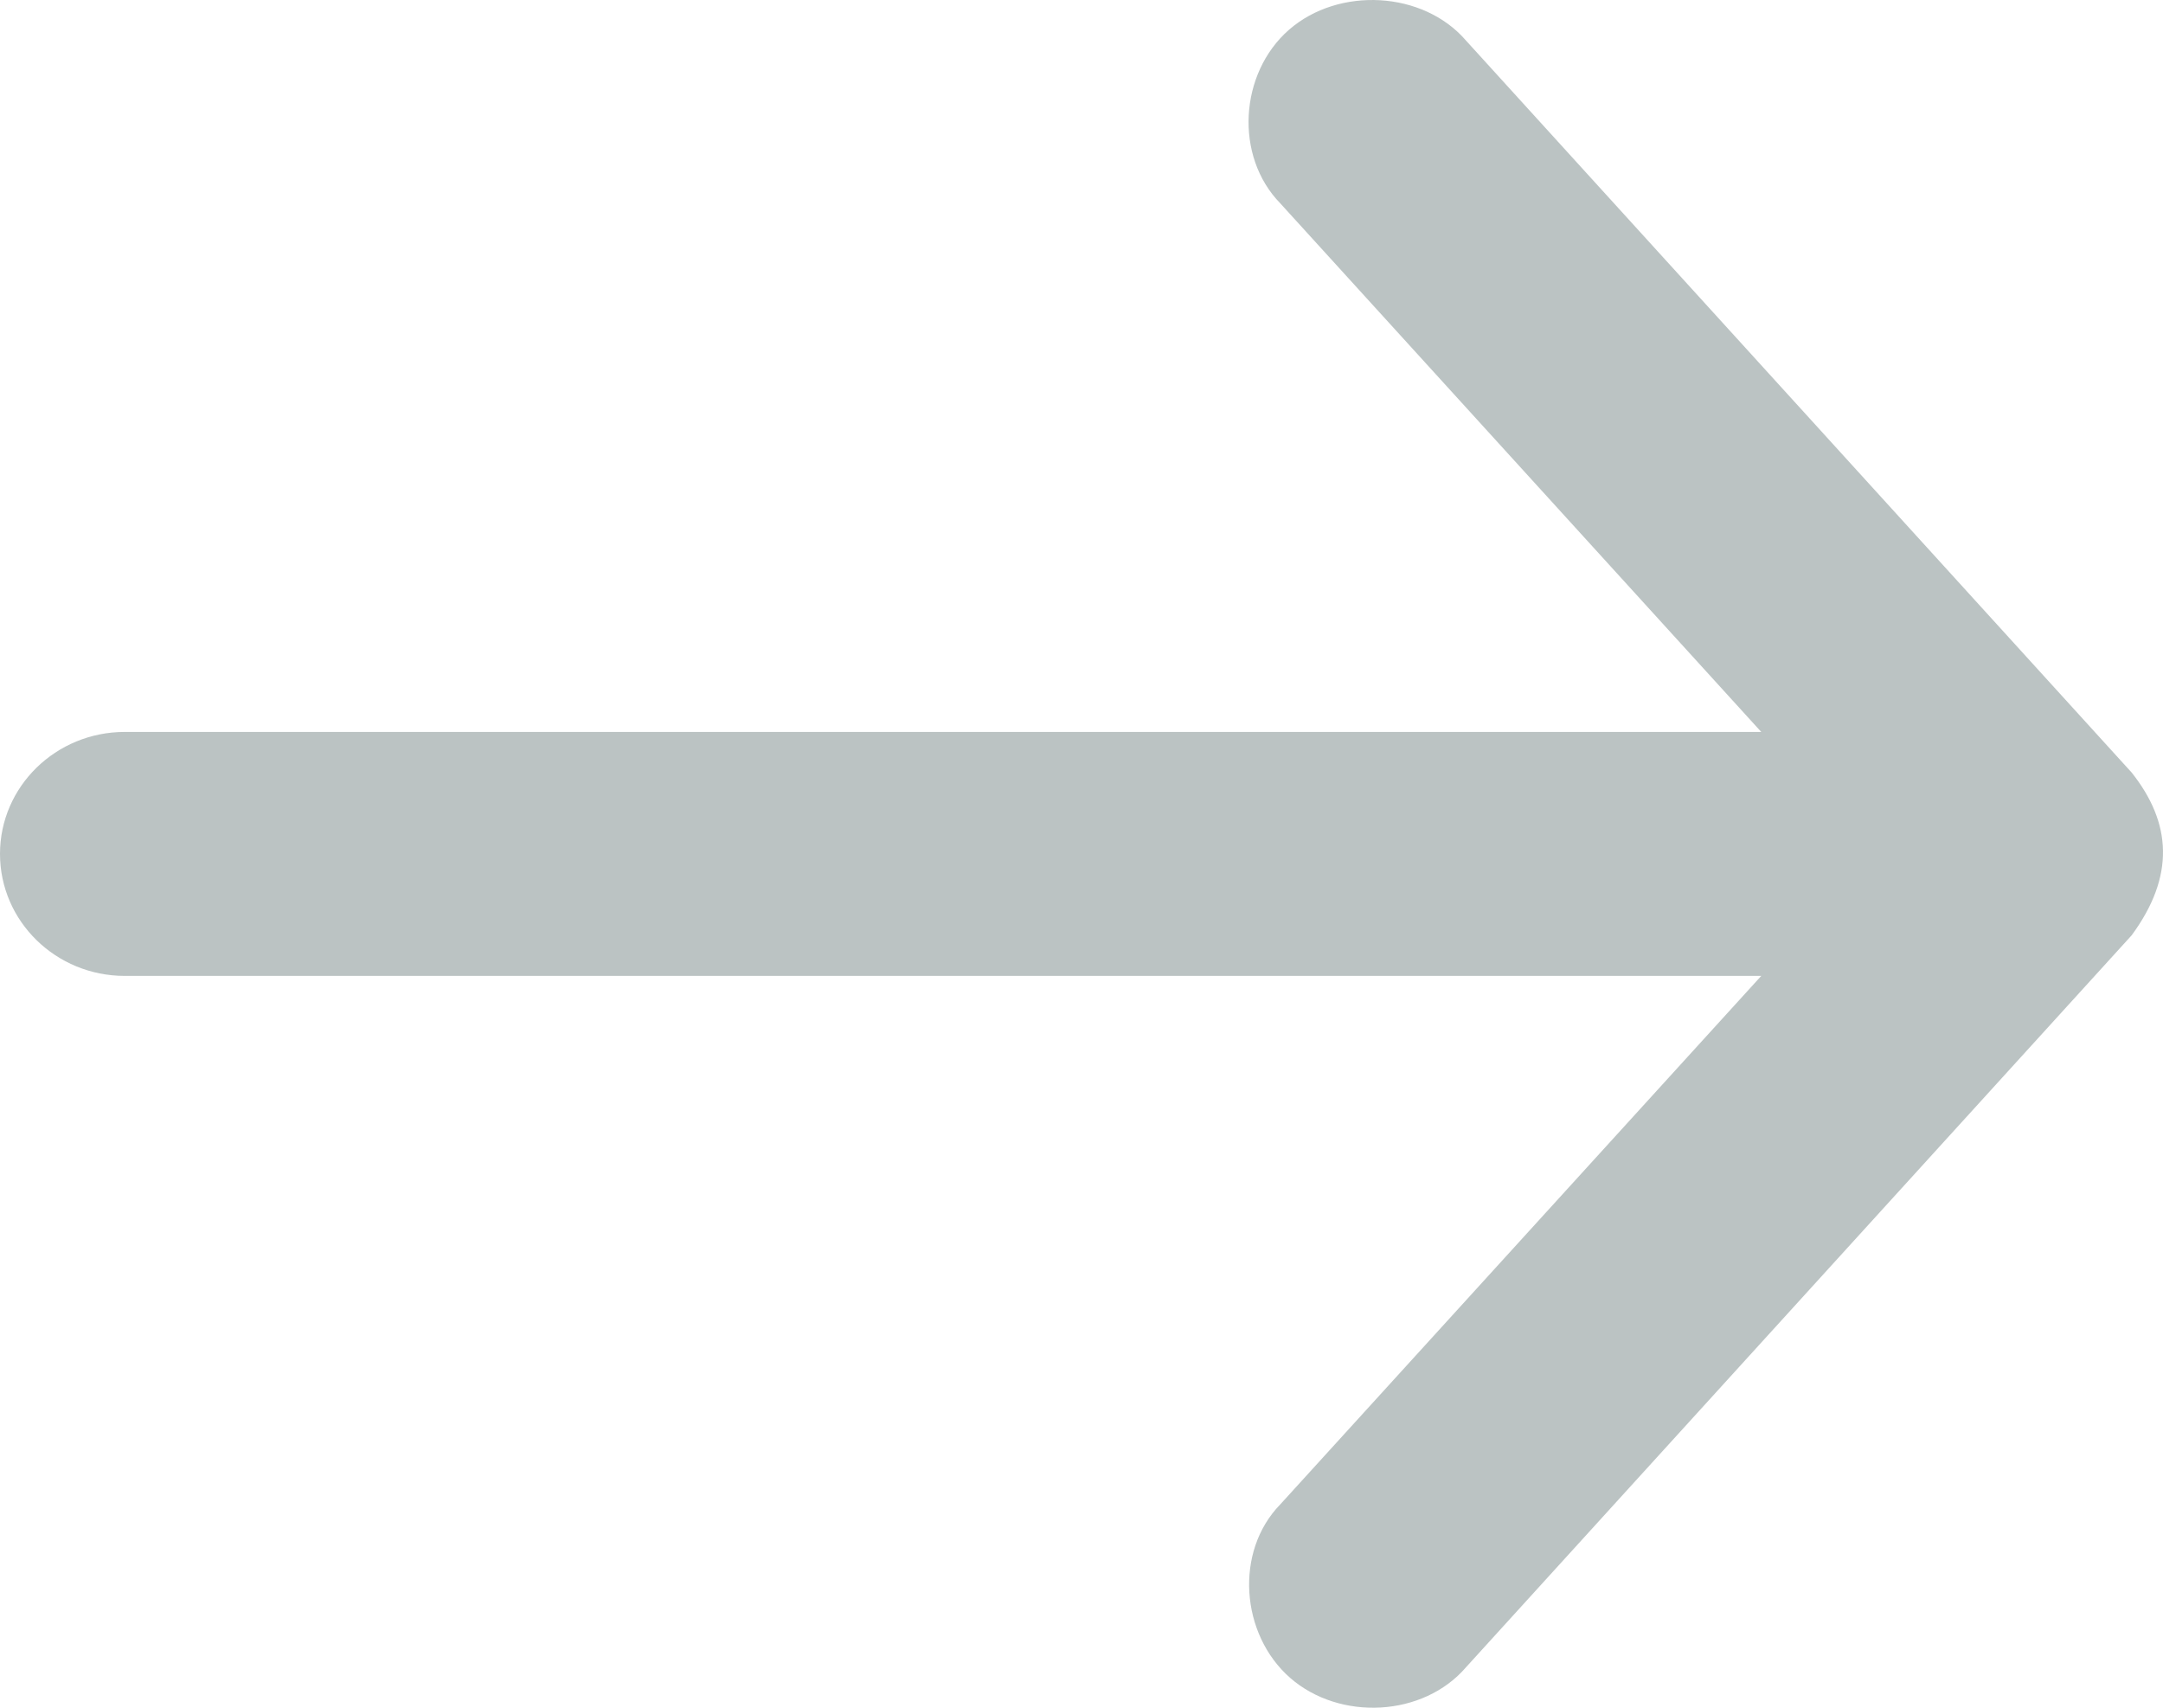 <?xml version="1.0" encoding="utf-8"?>
<svg width="19px" height="15px" viewBox="0 0 19 15" version="1.1" xmlns:xlink="http://www.w3.org/1999/xlink" xmlns="http://www.w3.org/2000/svg">
  <desc>Created with Lunacy</desc>
  <path d="M0.275 8.214L6.121 14.642C6.497 15.081 7.241 15.12 7.678 14.738C8.114 14.356 8.158 13.628 7.754 13.214L3.529 8.571L17.904 8.571C18.509 8.571 19 8.091 19 7.5C19 6.908 18.509 6.428 17.904 6.428L3.529 6.428L7.754 1.786C8.158 1.371 8.103 0.644 7.667 0.262C7.23 -0.119 6.497 -0.082 6.121 0.357L0.275 6.785C-0.107 7.305 -0.076 7.772 0.275 8.214Z" transform="matrix(-1 8.742278E-08 -8.742278E-08 -1 19 15)" id="Path" fill="#BBC3C3" stroke="none" />
</svg>
